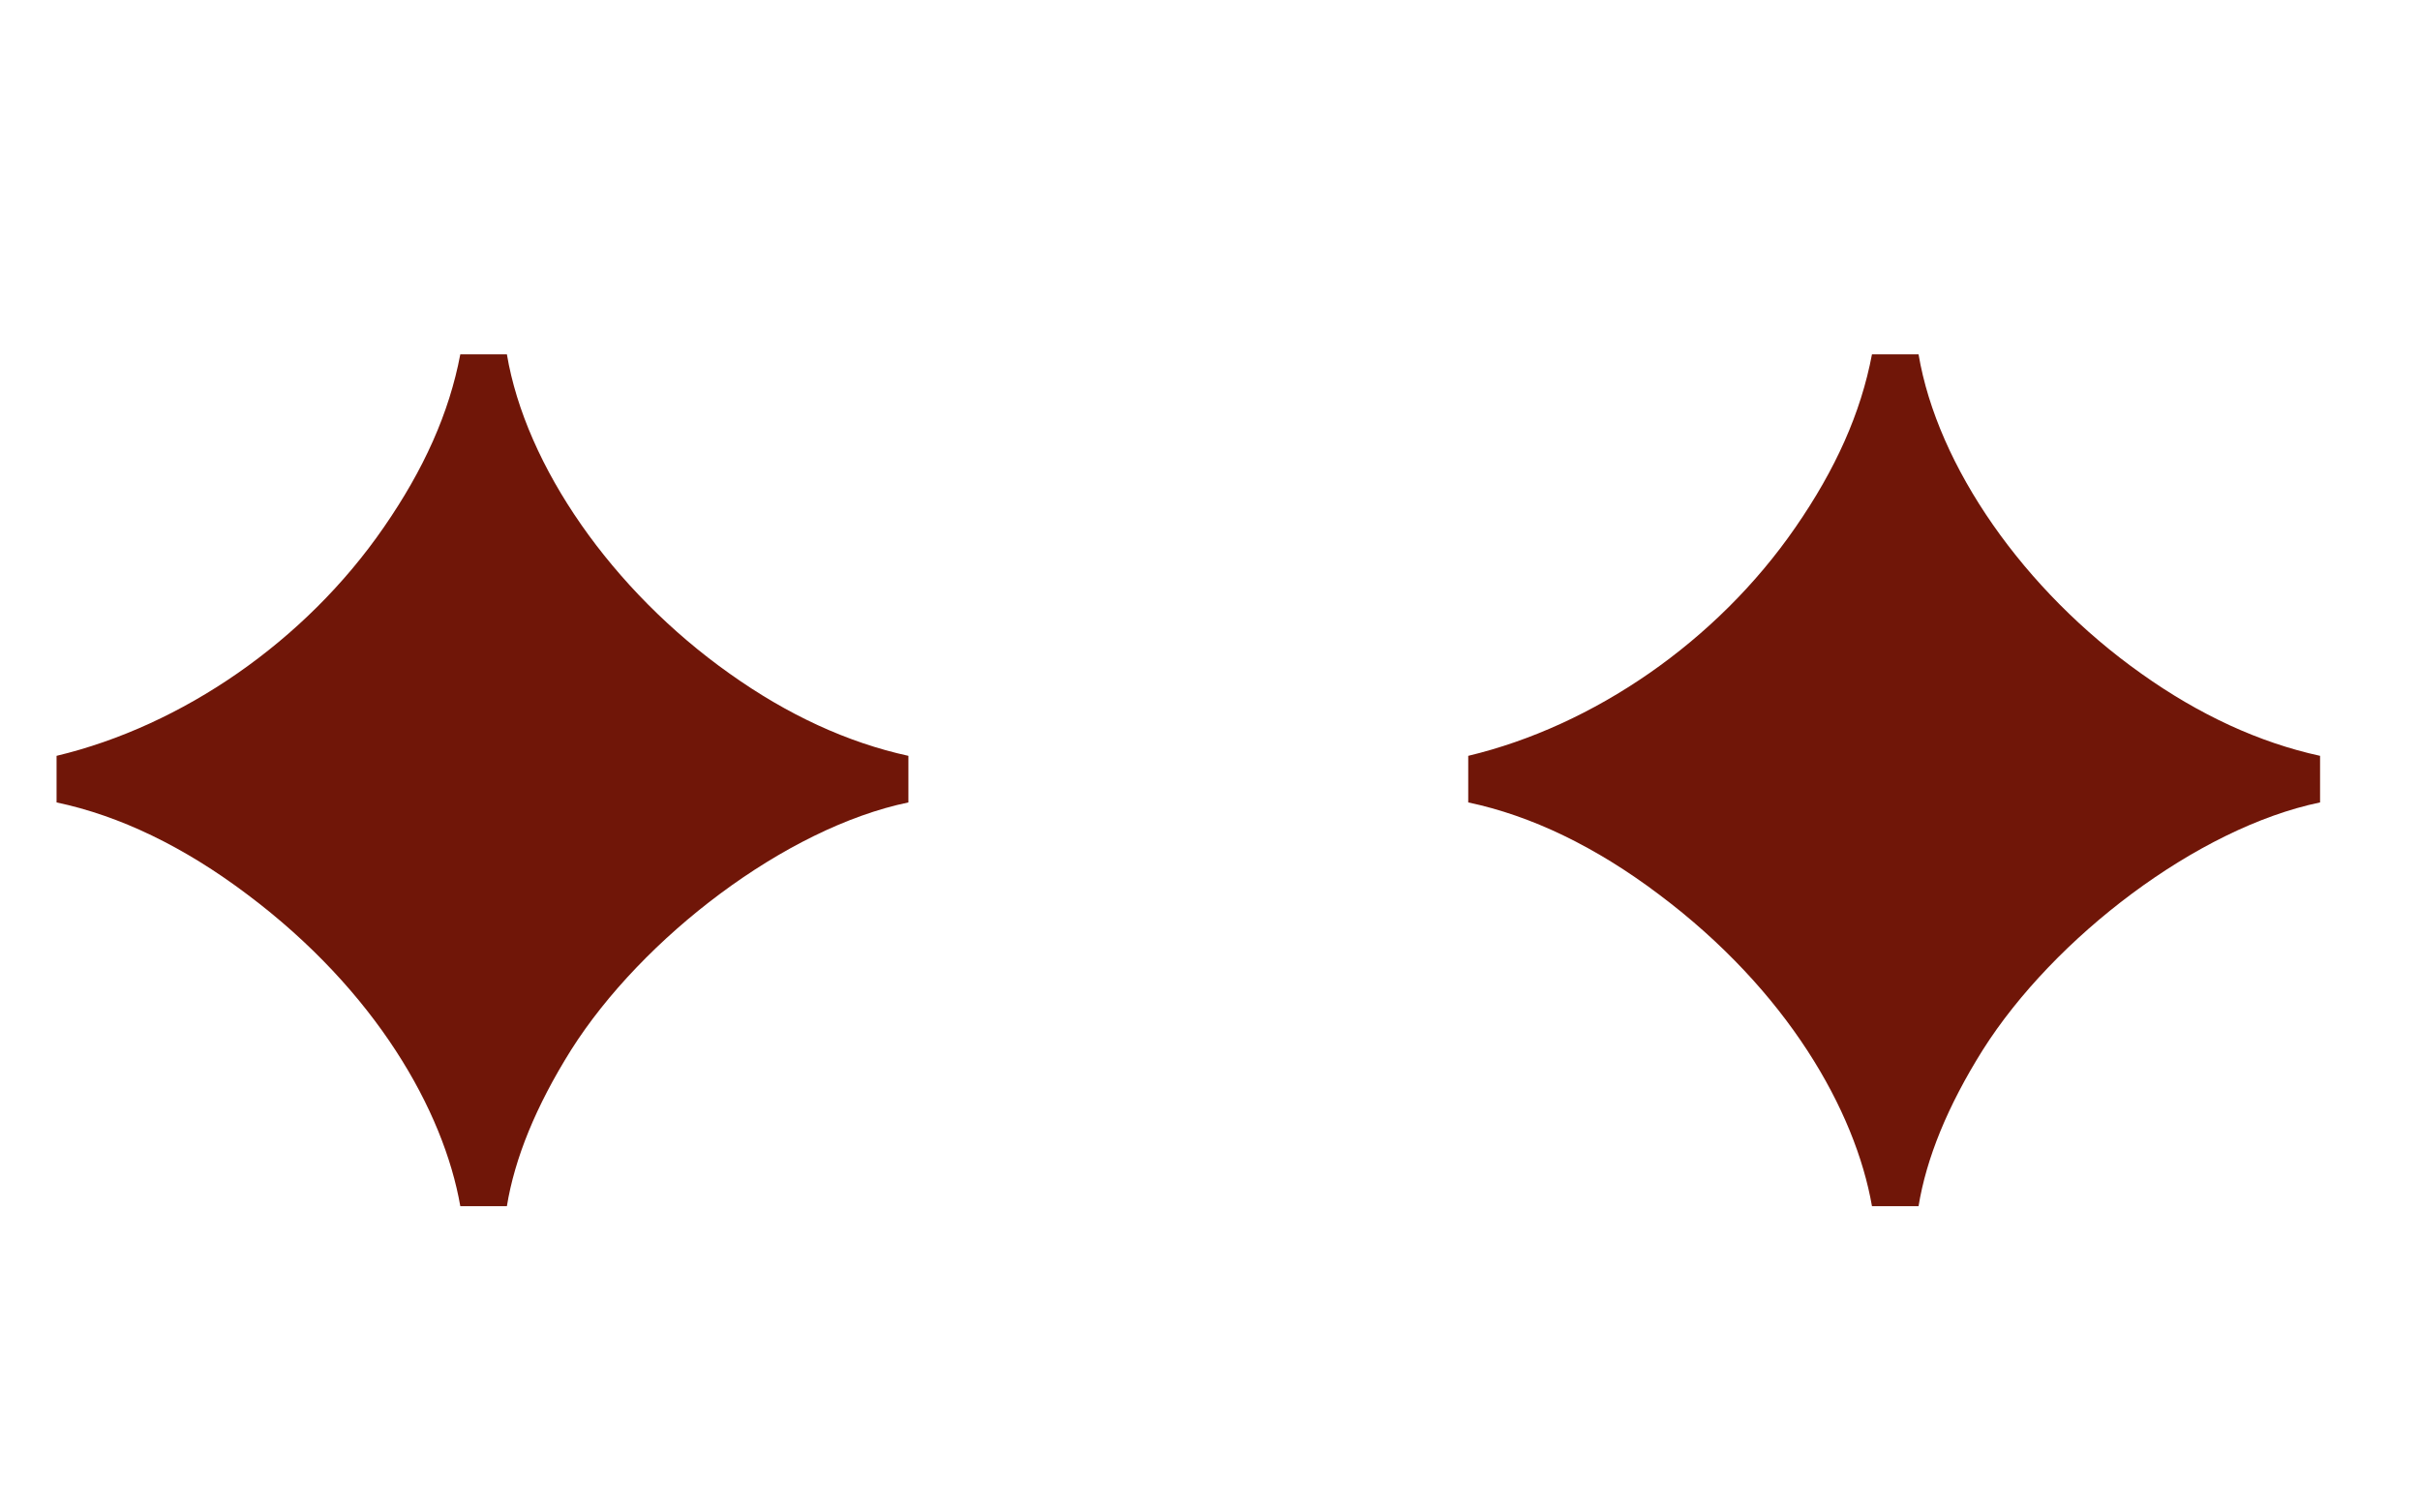 <svg width="48" height="30" viewBox="0 0 48 30" fill="none" xmlns="http://www.w3.org/2000/svg">
<path d="M9.13 23.924C8.8 22.032 7.458 19.656 4.906 17.742C3.652 16.796 2.376 16.18 1.122 15.916V14.992C3.608 14.398 6.05 12.726 7.612 10.46C8.404 9.316 8.91 8.194 9.13 7.028H10.054C10.428 9.25 12.144 11.714 14.476 13.364C15.62 14.178 16.808 14.728 18.018 14.992V15.916C15.576 16.422 12.738 18.6 11.33 20.822C10.626 21.944 10.208 22.978 10.054 23.924H9.13Z" fill="#701608"/>
<path d="M37.13 23.924C36.8 22.032 35.458 19.656 32.906 17.742C31.652 16.796 30.376 16.18 29.122 15.916V14.992C31.608 14.398 34.05 12.726 35.612 10.46C36.404 9.316 36.91 8.194 37.13 7.028H38.054C38.428 9.25 40.144 11.714 42.476 13.364C43.62 14.178 44.808 14.728 46.018 14.992V15.916C43.576 16.422 40.738 18.6 39.33 20.822C38.626 21.944 38.208 22.978 38.054 23.924H37.13Z" fill="#701608"/>
</svg>
